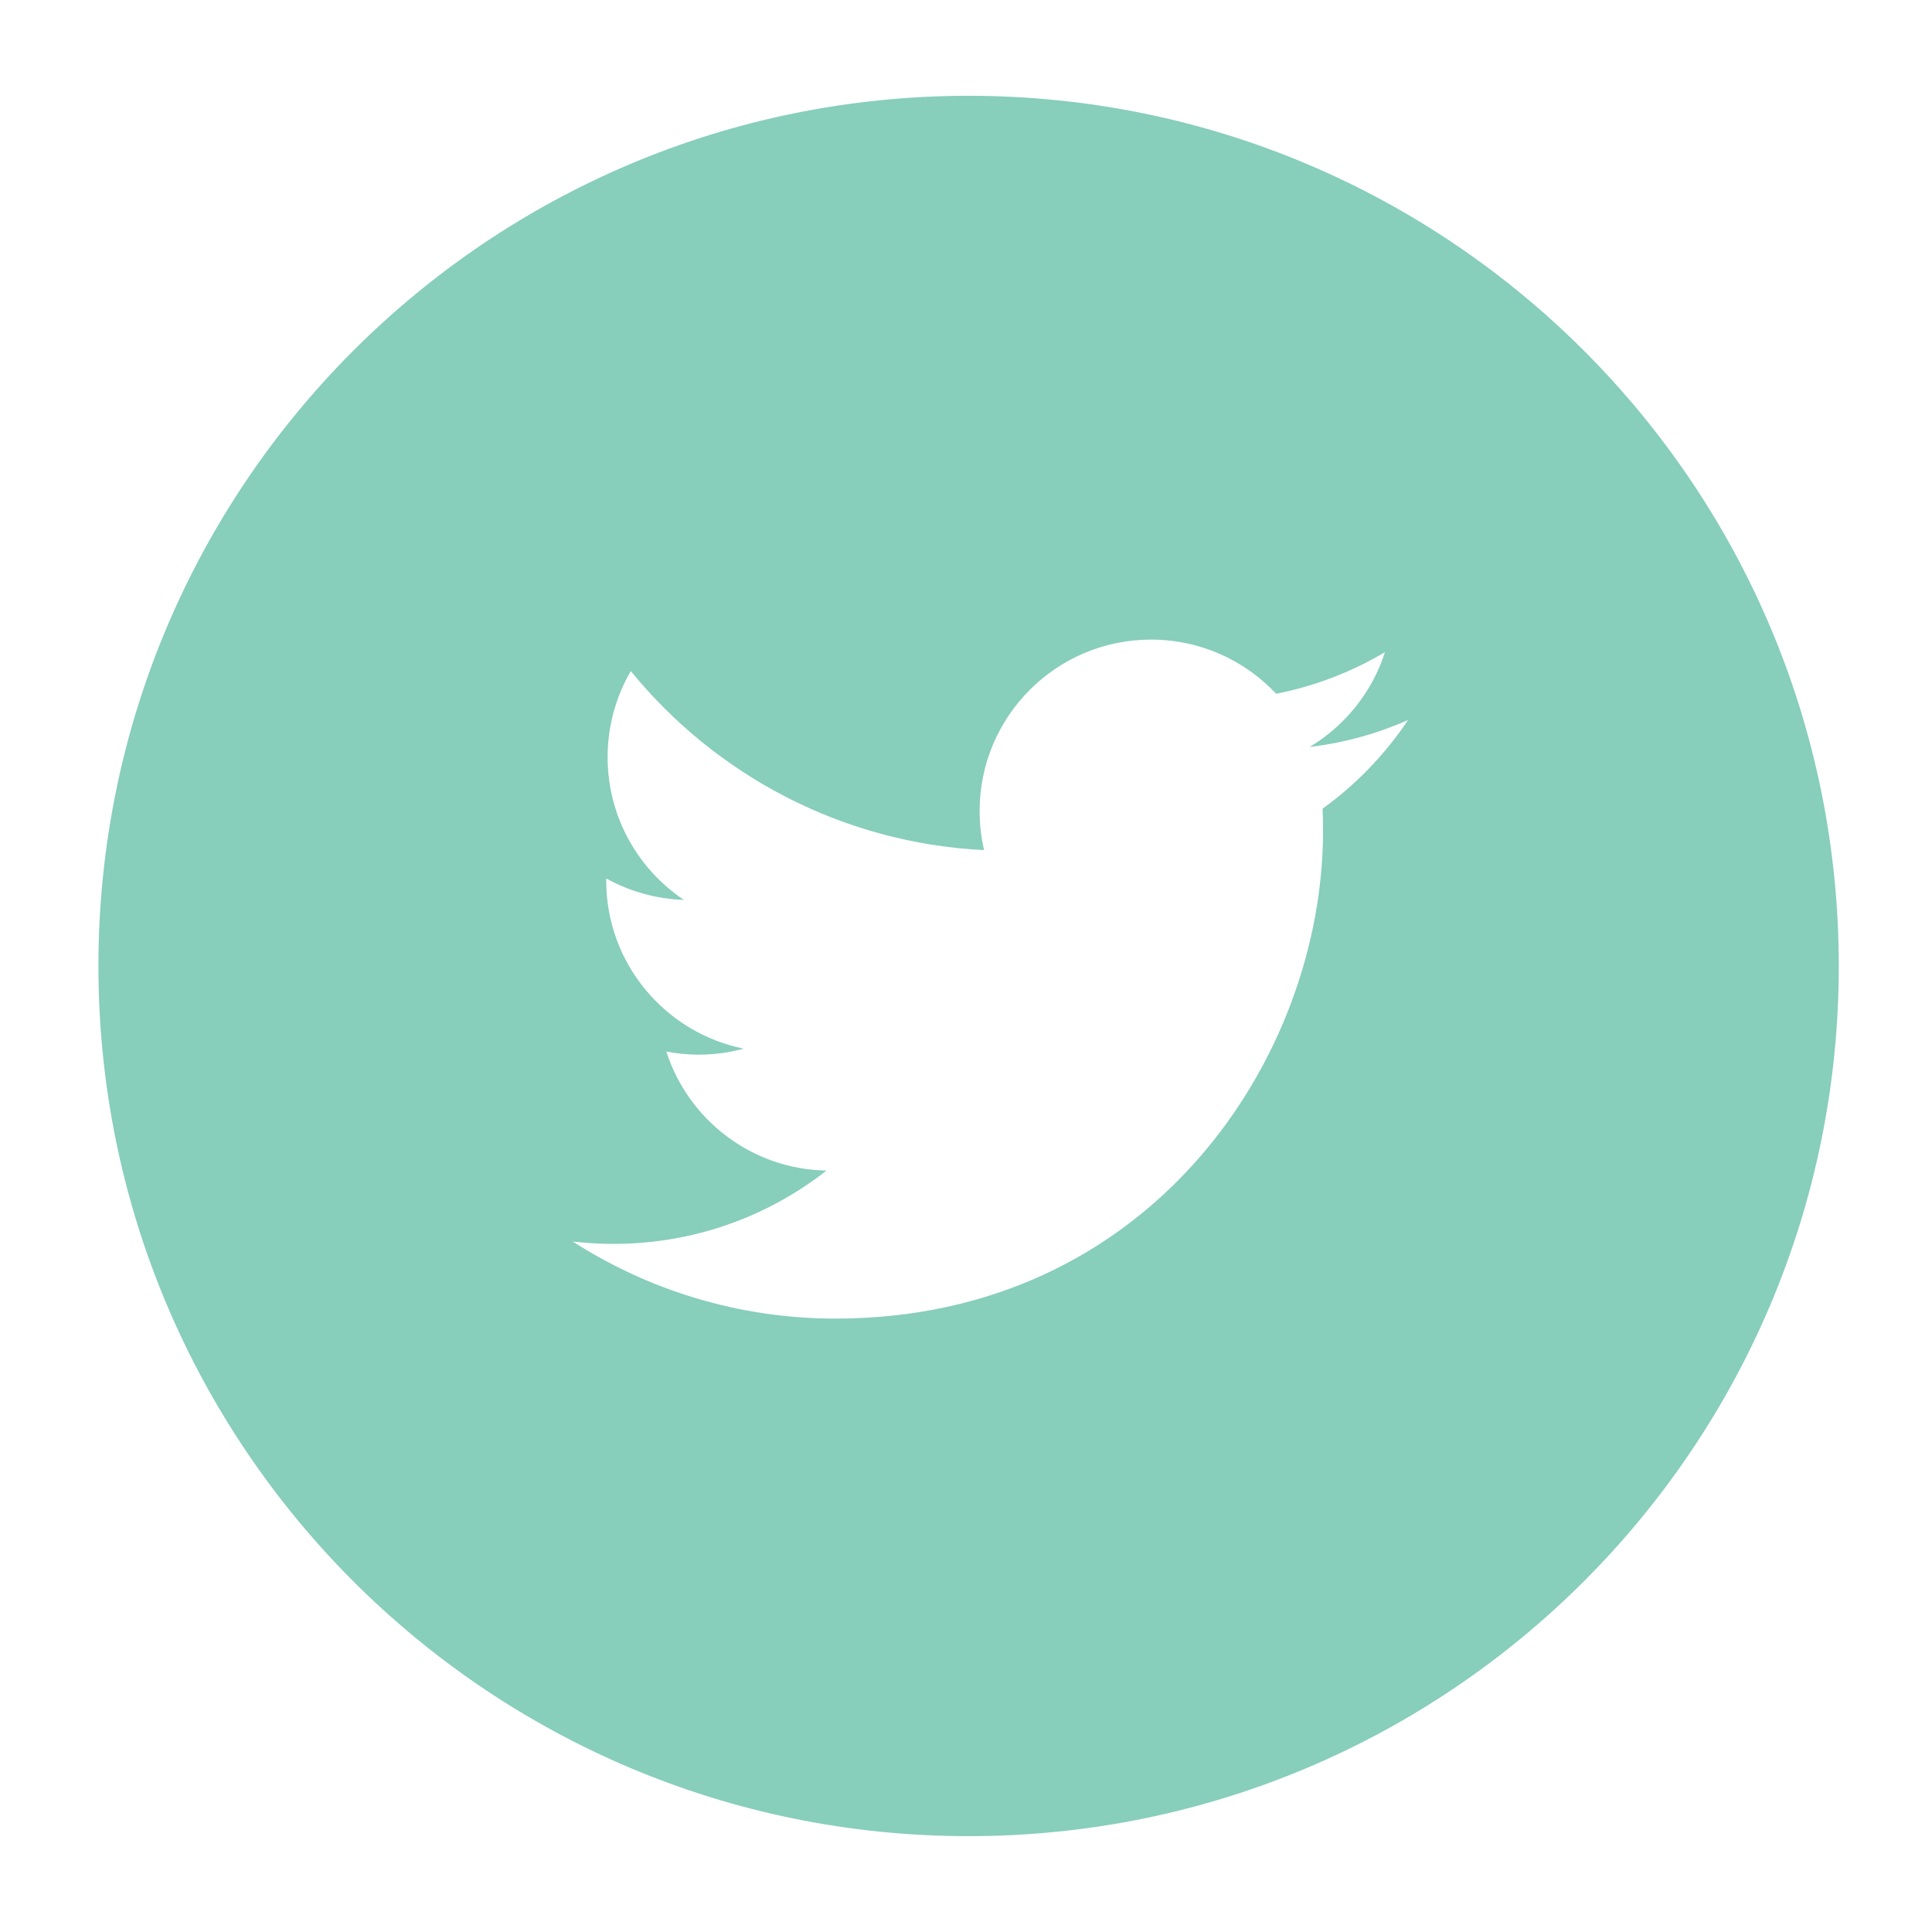 <?xml version="1.0" encoding="utf-8"?>
<!-- Generator: Adobe Illustrator 16.0.4, SVG Export Plug-In . SVG Version: 6.00 Build 0)  -->
<!DOCTYPE svg PUBLIC "-//W3C//DTD SVG 1.1//EN" "http://www.w3.org/Graphics/SVG/1.1/DTD/svg11.dtd">
<svg version="1.1" id="Layer_1" xmlns="http://www.w3.org/2000/svg" xmlns:xlink="http://www.w3.org/1999/xlink" x="0px" y="0px"
	 width="36px" height="36px" viewBox="0 0 36 36" enable-background="new 0 0 36 36" xml:space="preserve">
<path fill="#87CEBB" d="M18.049,1.785C9.093,1.785,1.834,9.045,1.834,18s7.259,16.214,16.215,16.214
	c8.955,0,16.214-7.259,16.214-16.214S27.004,1.785,18.049,1.785z M24.644,15.069c0.007,0.137,0.009,0.275,0.009,0.414
	c0,4.221-3.212,9.087-9.086,9.087c-1.803,0-3.482-0.53-4.895-1.436c0.25,0.029,0.503,0.044,0.761,0.044
	c1.497,0,2.874-0.509,3.967-1.366c-1.397-0.025-2.577-0.949-2.984-2.218c0.195,0.037,0.396,0.058,0.601,0.058
	c0.291,0,0.574-0.039,0.841-0.112c-1.461-0.295-2.562-1.585-2.562-3.132c0-0.013,0-0.026,0-0.04c0.43,0.239,0.923,0.383,1.447,0.4
	c-0.857-0.574-1.421-1.551-1.421-2.659c0-0.585,0.157-1.133,0.432-1.605c1.575,1.932,3.929,3.204,6.583,3.337
	c-0.055-0.235-0.083-0.478-0.083-0.729c0-1.764,1.43-3.194,3.194-3.194c0.918,0,1.749,0.388,2.331,1.009
	c0.728-0.143,1.411-0.409,2.028-0.775c-0.239,0.746-0.745,1.372-1.404,1.767c0.646-0.077,1.262-0.249,1.835-0.503
	C25.81,14.056,25.268,14.619,24.644,15.069z"/>
</svg>
